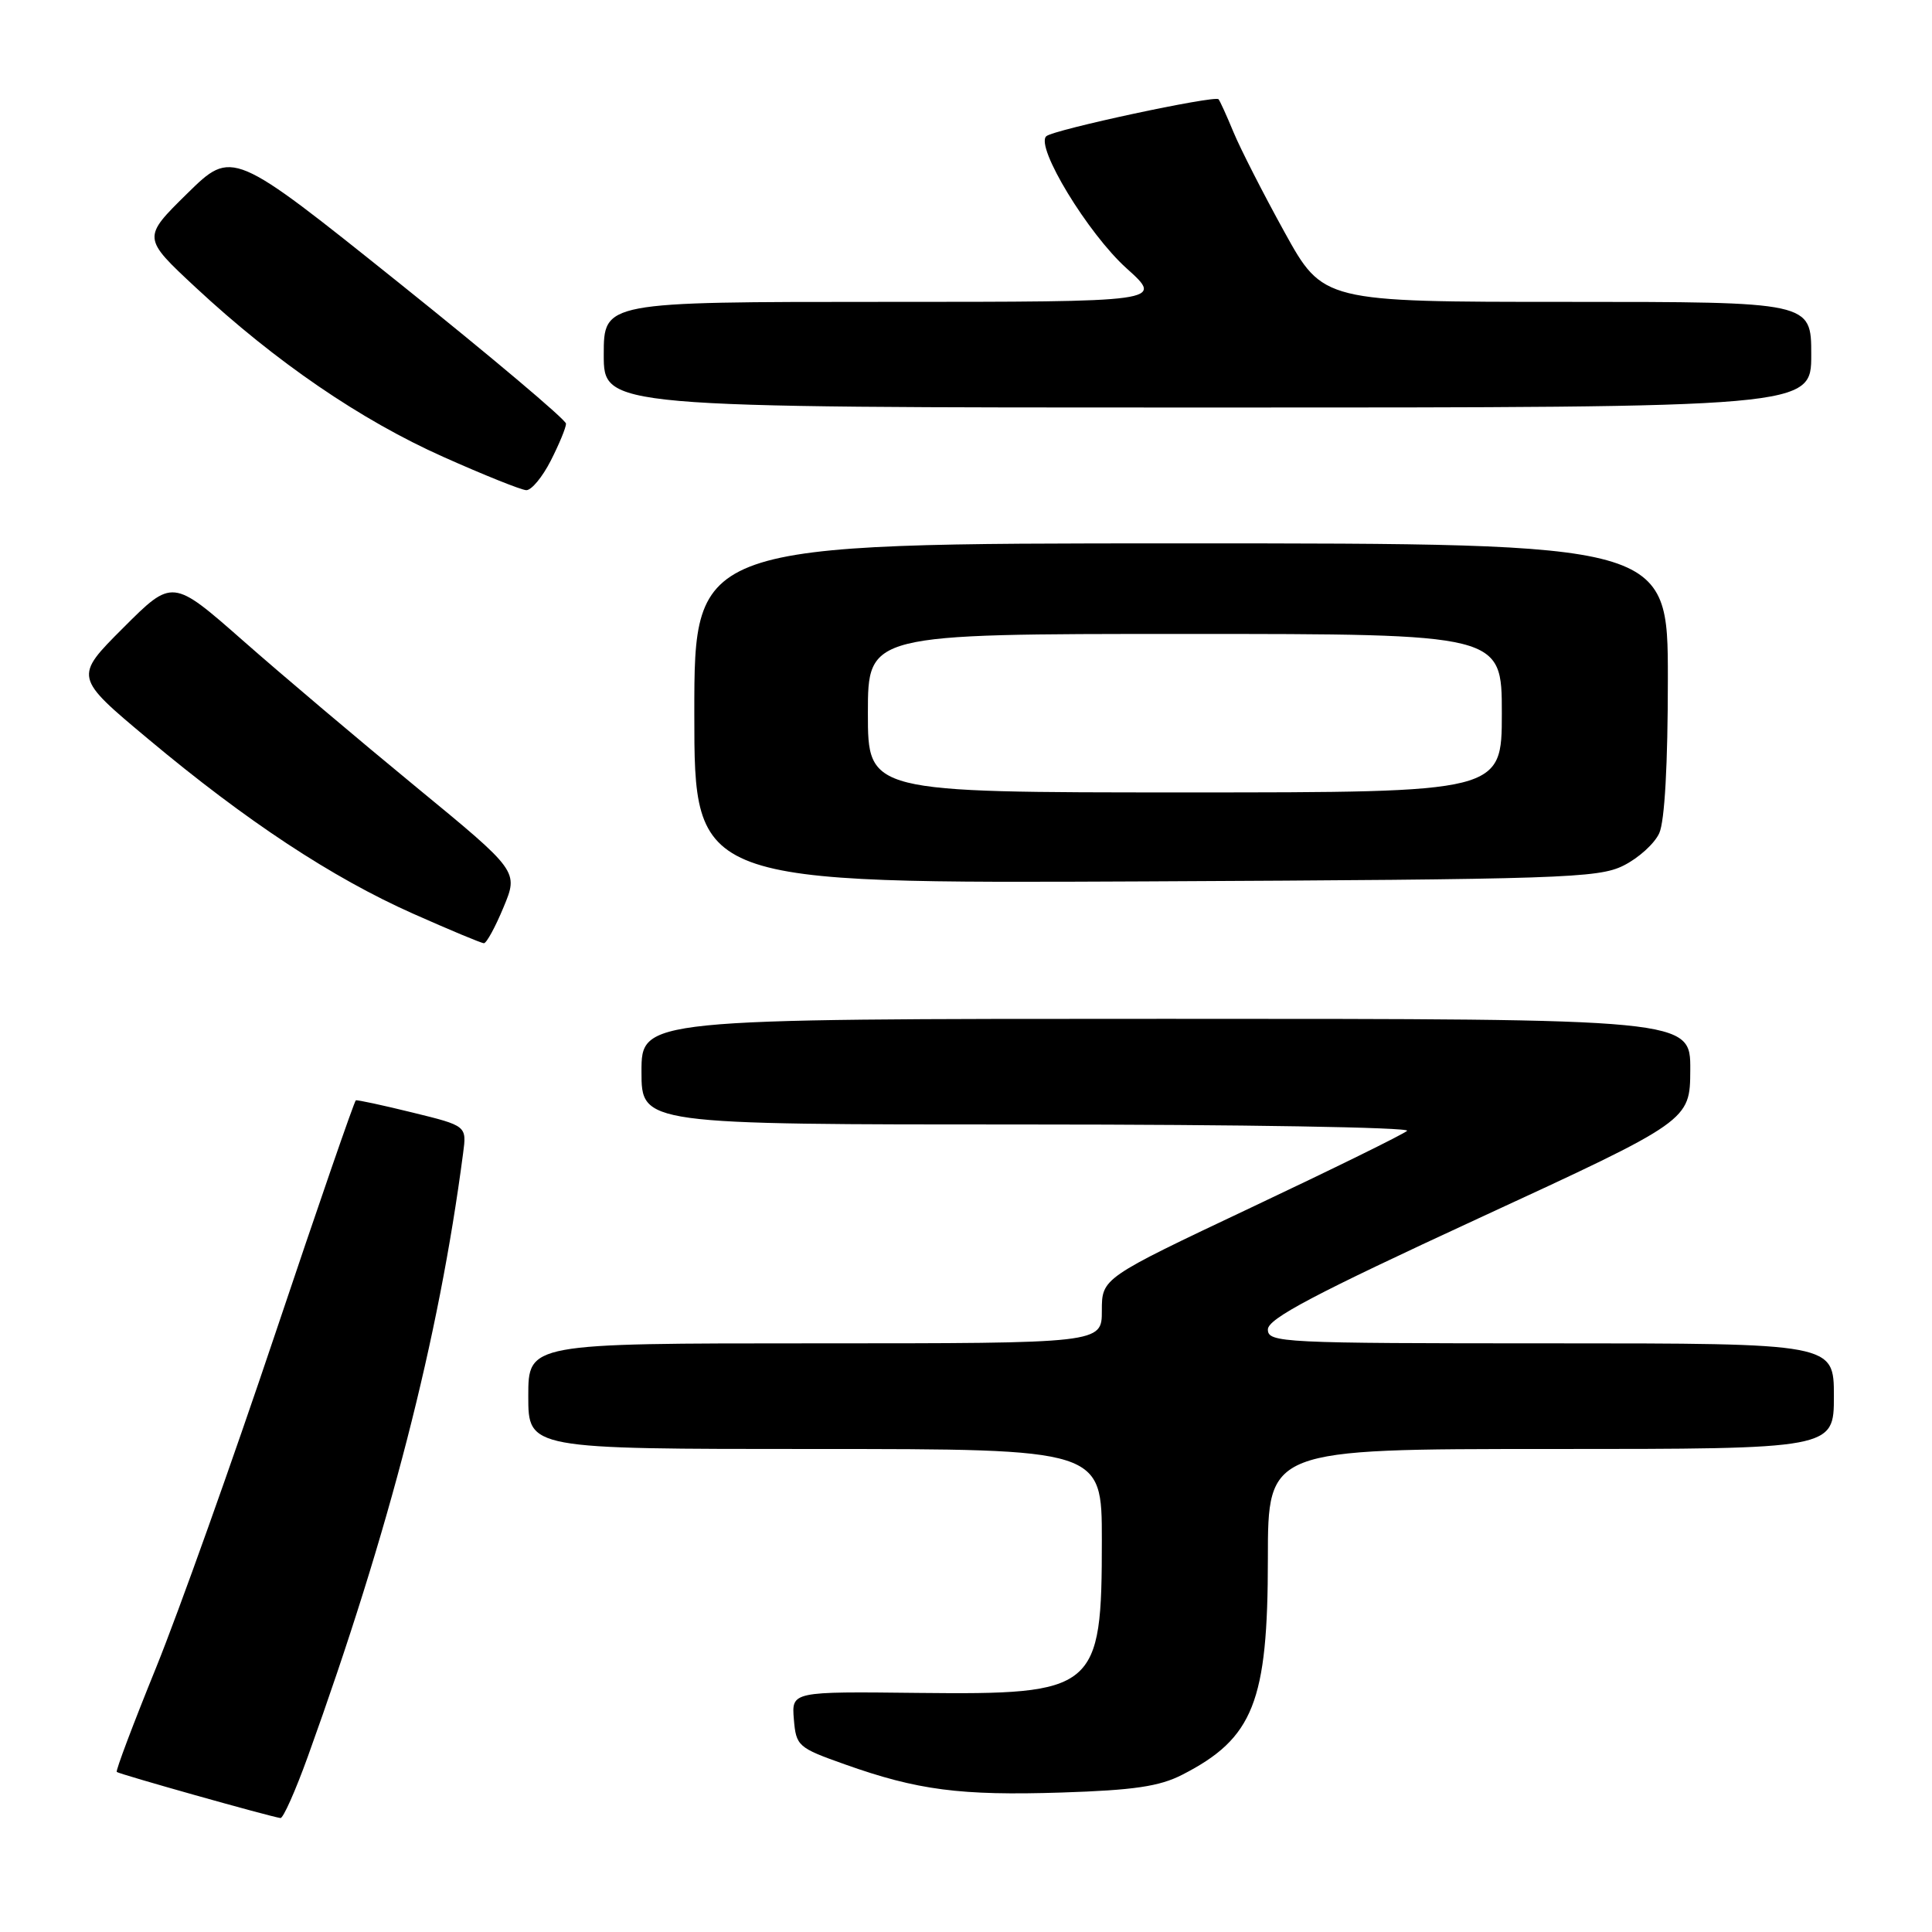 <?xml version="1.0" encoding="UTF-8" standalone="no"?>
<!DOCTYPE svg PUBLIC "-//W3C//DTD SVG 1.1//EN" "http://www.w3.org/Graphics/SVG/1.1/DTD/svg11.dtd" >
<svg xmlns="http://www.w3.org/2000/svg" xmlns:xlink="http://www.w3.org/1999/xlink" version="1.1" viewBox="0 0 256 256">
 <g >
 <path fill="currentColor"
d=" M 40.79 232.75 C 51.66 202.60 58.13 177.45 61.36 152.84 C 61.85 149.18 61.85 149.18 54.67 147.42 C 50.73 146.45 47.34 145.72 47.15 145.80 C 46.96 145.87 42.15 159.79 36.47 176.72 C 30.79 193.65 23.68 213.57 20.67 221.00 C 17.65 228.43 15.31 234.63 15.47 234.79 C 15.74 235.07 35.69 240.69 37.16 240.90 C 37.52 240.96 39.15 237.29 40.79 232.75 Z  M 156.66 235.16 C 166.09 230.33 168.00 225.51 168.00 206.53 C 168.00 192.00 168.00 192.00 205.50 192.00 C 243.00 192.00 243.00 192.00 243.00 185.00 C 243.00 178.00 243.00 178.00 205.50 178.00 C 169.77 178.00 168.00 177.91 168.00 176.16 C 168.00 174.73 174.17 171.48 195.97 161.41 C 223.94 148.50 223.94 148.50 223.97 141.75 C 224.00 135.00 224.00 135.00 154.50 135.00 C 85.00 135.00 85.00 135.00 85.00 142.00 C 85.00 149.00 85.00 149.00 136.20 149.00 C 164.36 149.00 186.97 149.38 186.45 149.84 C 185.93 150.31 176.61 154.89 165.75 160.02 C 146.00 169.36 146.00 169.36 146.00 173.68 C 146.00 178.00 146.00 178.00 108.00 178.00 C 70.00 178.00 70.00 178.00 70.00 185.00 C 70.00 192.00 70.00 192.00 108.00 192.00 C 146.00 192.00 146.00 192.00 146.00 204.05 C 146.00 223.99 145.29 224.57 121.69 224.32 C 104.89 224.13 104.89 224.13 105.19 227.81 C 105.49 231.37 105.73 231.58 111.93 233.78 C 121.56 237.21 127.26 237.95 140.66 237.52 C 150.25 237.21 153.64 236.71 156.66 235.16 Z  M 66.72 120.22 C 68.71 115.44 68.71 115.44 55.10 104.25 C 47.62 98.10 37.30 89.38 32.18 84.87 C 22.85 76.67 22.85 76.67 16.33 83.19 C 9.81 89.71 9.81 89.71 19.66 97.94 C 32.63 108.79 43.99 116.29 54.74 121.07 C 59.56 123.21 63.78 124.98 64.12 124.98 C 64.46 124.99 65.63 122.85 66.72 120.22 Z  M 215.11 114.70 C 217.10 113.71 219.24 111.78 219.86 110.40 C 220.58 108.83 221.00 101.25 221.00 89.95 C 221.00 72.00 221.00 72.00 156.50 72.00 C 92.00 72.00 92.00 72.00 92.00 94.54 C 92.00 117.07 92.00 117.07 151.75 116.79 C 206.92 116.52 211.78 116.36 215.11 114.70 Z  M 72.98 61.04 C 74.09 58.86 75.00 56.66 75.00 56.14 C 75.00 55.63 65.05 47.24 52.89 37.50 C 30.77 19.79 30.77 19.79 24.81 25.64 C 18.85 31.50 18.85 31.50 25.95 38.11 C 36.53 47.95 47.80 55.66 58.74 60.54 C 64.11 62.94 69.05 64.92 69.73 64.95 C 70.41 64.98 71.87 63.22 72.98 61.04 Z  M 240.00 47.00 C 240.00 40.00 240.00 40.00 207.66 40.00 C 175.31 40.00 175.31 40.00 170.20 30.75 C 167.39 25.66 164.35 19.70 163.44 17.50 C 162.53 15.30 161.64 13.34 161.46 13.15 C 160.95 12.61 139.60 17.18 138.64 18.05 C 137.14 19.40 144.16 30.96 149.28 35.56 C 154.22 40.00 154.22 40.00 117.11 40.00 C 80.00 40.00 80.00 40.00 80.00 47.00 C 80.00 54.00 80.00 54.00 160.00 54.00 C 240.00 54.00 240.00 54.00 240.00 47.00 Z  M 115.00 94.50 C 115.00 84.00 115.00 84.00 157.00 84.00 C 199.00 84.00 199.00 84.00 199.00 94.50 C 199.00 105.00 199.00 105.00 157.00 105.00 C 115.00 105.00 115.00 105.00 115.00 94.50 Z "/>
</g>
</svg>